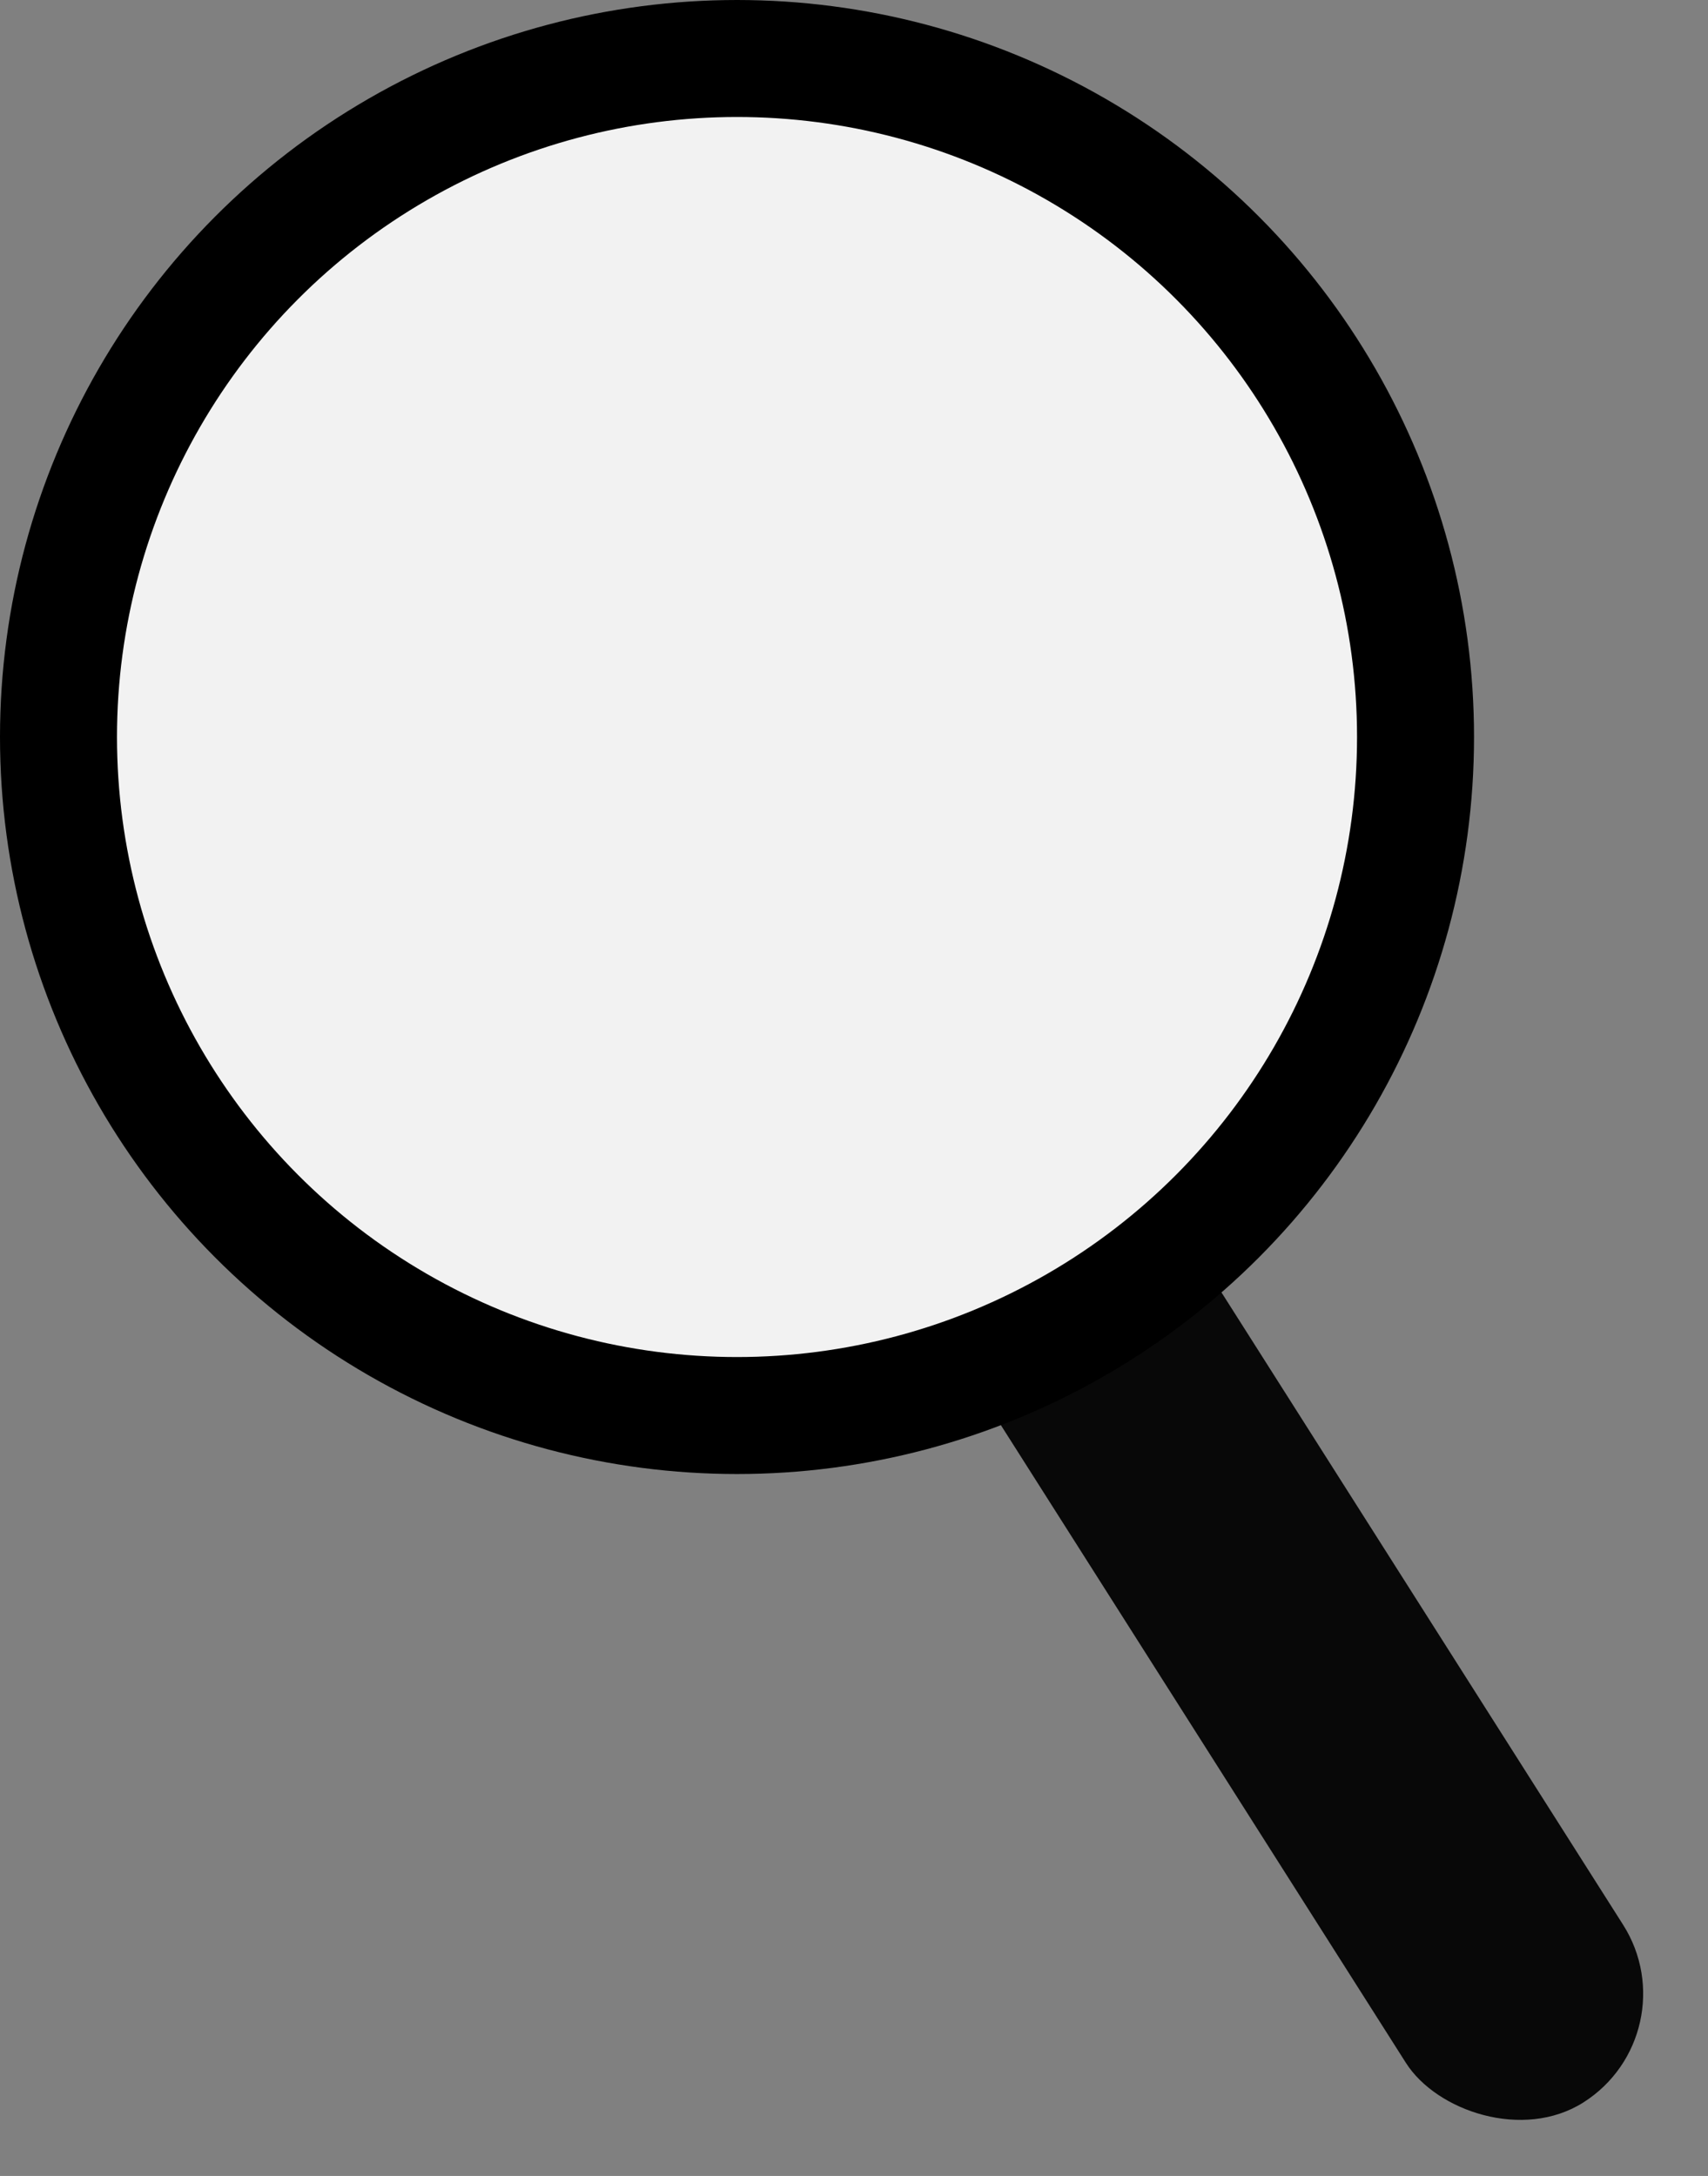 <svg width="73" height="93" viewBox="0 0 73 93" fill="none" xmlns="http://www.w3.org/2000/svg">
<rect x="0" y="0" width="73" height="93" fill="#808080" stroke="none"/>
<rect x="18" y="21.897" width="11" height="84" rx="5.5" transform="rotate(-32.42 18 21.897)" fill="black" fill-opacity="0.941"/>
<circle cx="31.5" cy="31.5" r="29" fill="#F2F2F2" stroke="black" stroke-width="5"/>
</svg>
